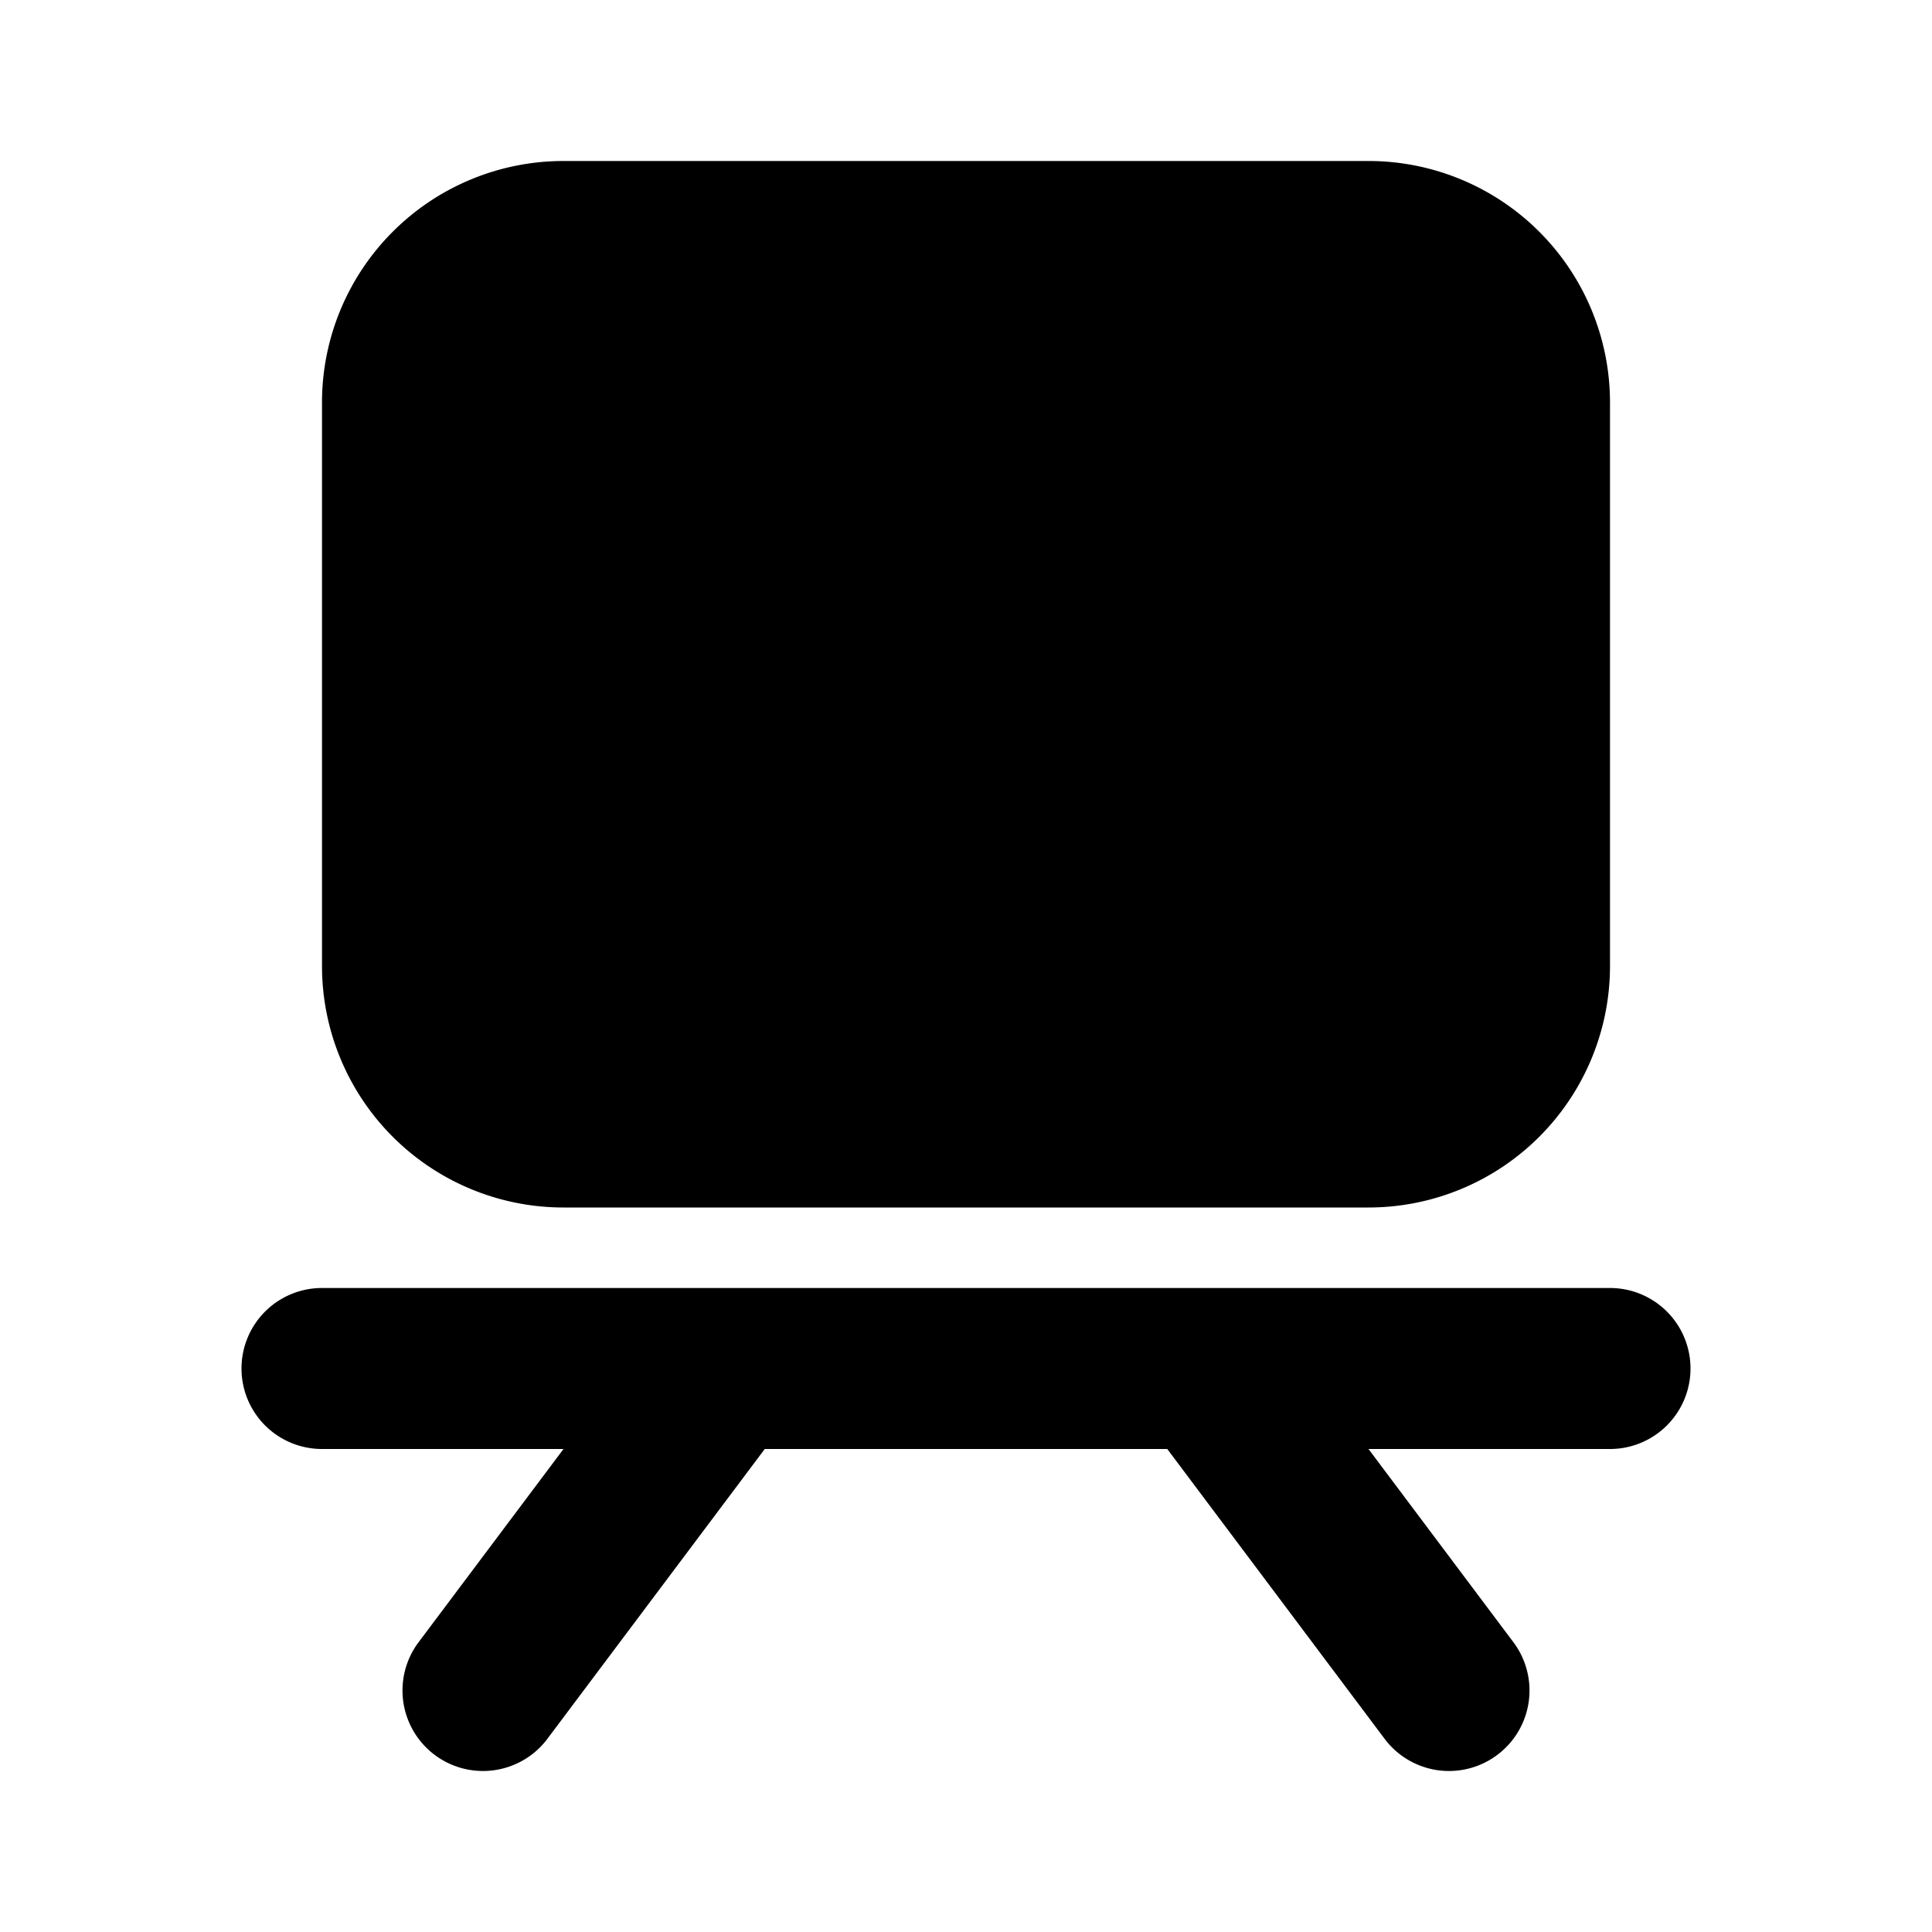 <svg xmlns="http://www.w3.org/2000/svg" width="24" height="24">
  <defs/>
  <path  d="M7,2 A3 3 0 0 0 4,5 L4,12 A3 3 0 0 0 7,15 L17,15 A3 3 0 0 0 20,12 L20,5 A3 3 0 0 0 17,2 Z M9.5,18 L14.5,18 L17.2,21.6 A1 1 0 0 0 18.8,20.4 L17,18 L20,18 A1 1 0 0 0 20,16 L4,16 A1 1 0 1 0 4,18 L7,18 L5.2,20.4 A1 1 0 0 0 6.8,21.6 Z"/>
</svg>

